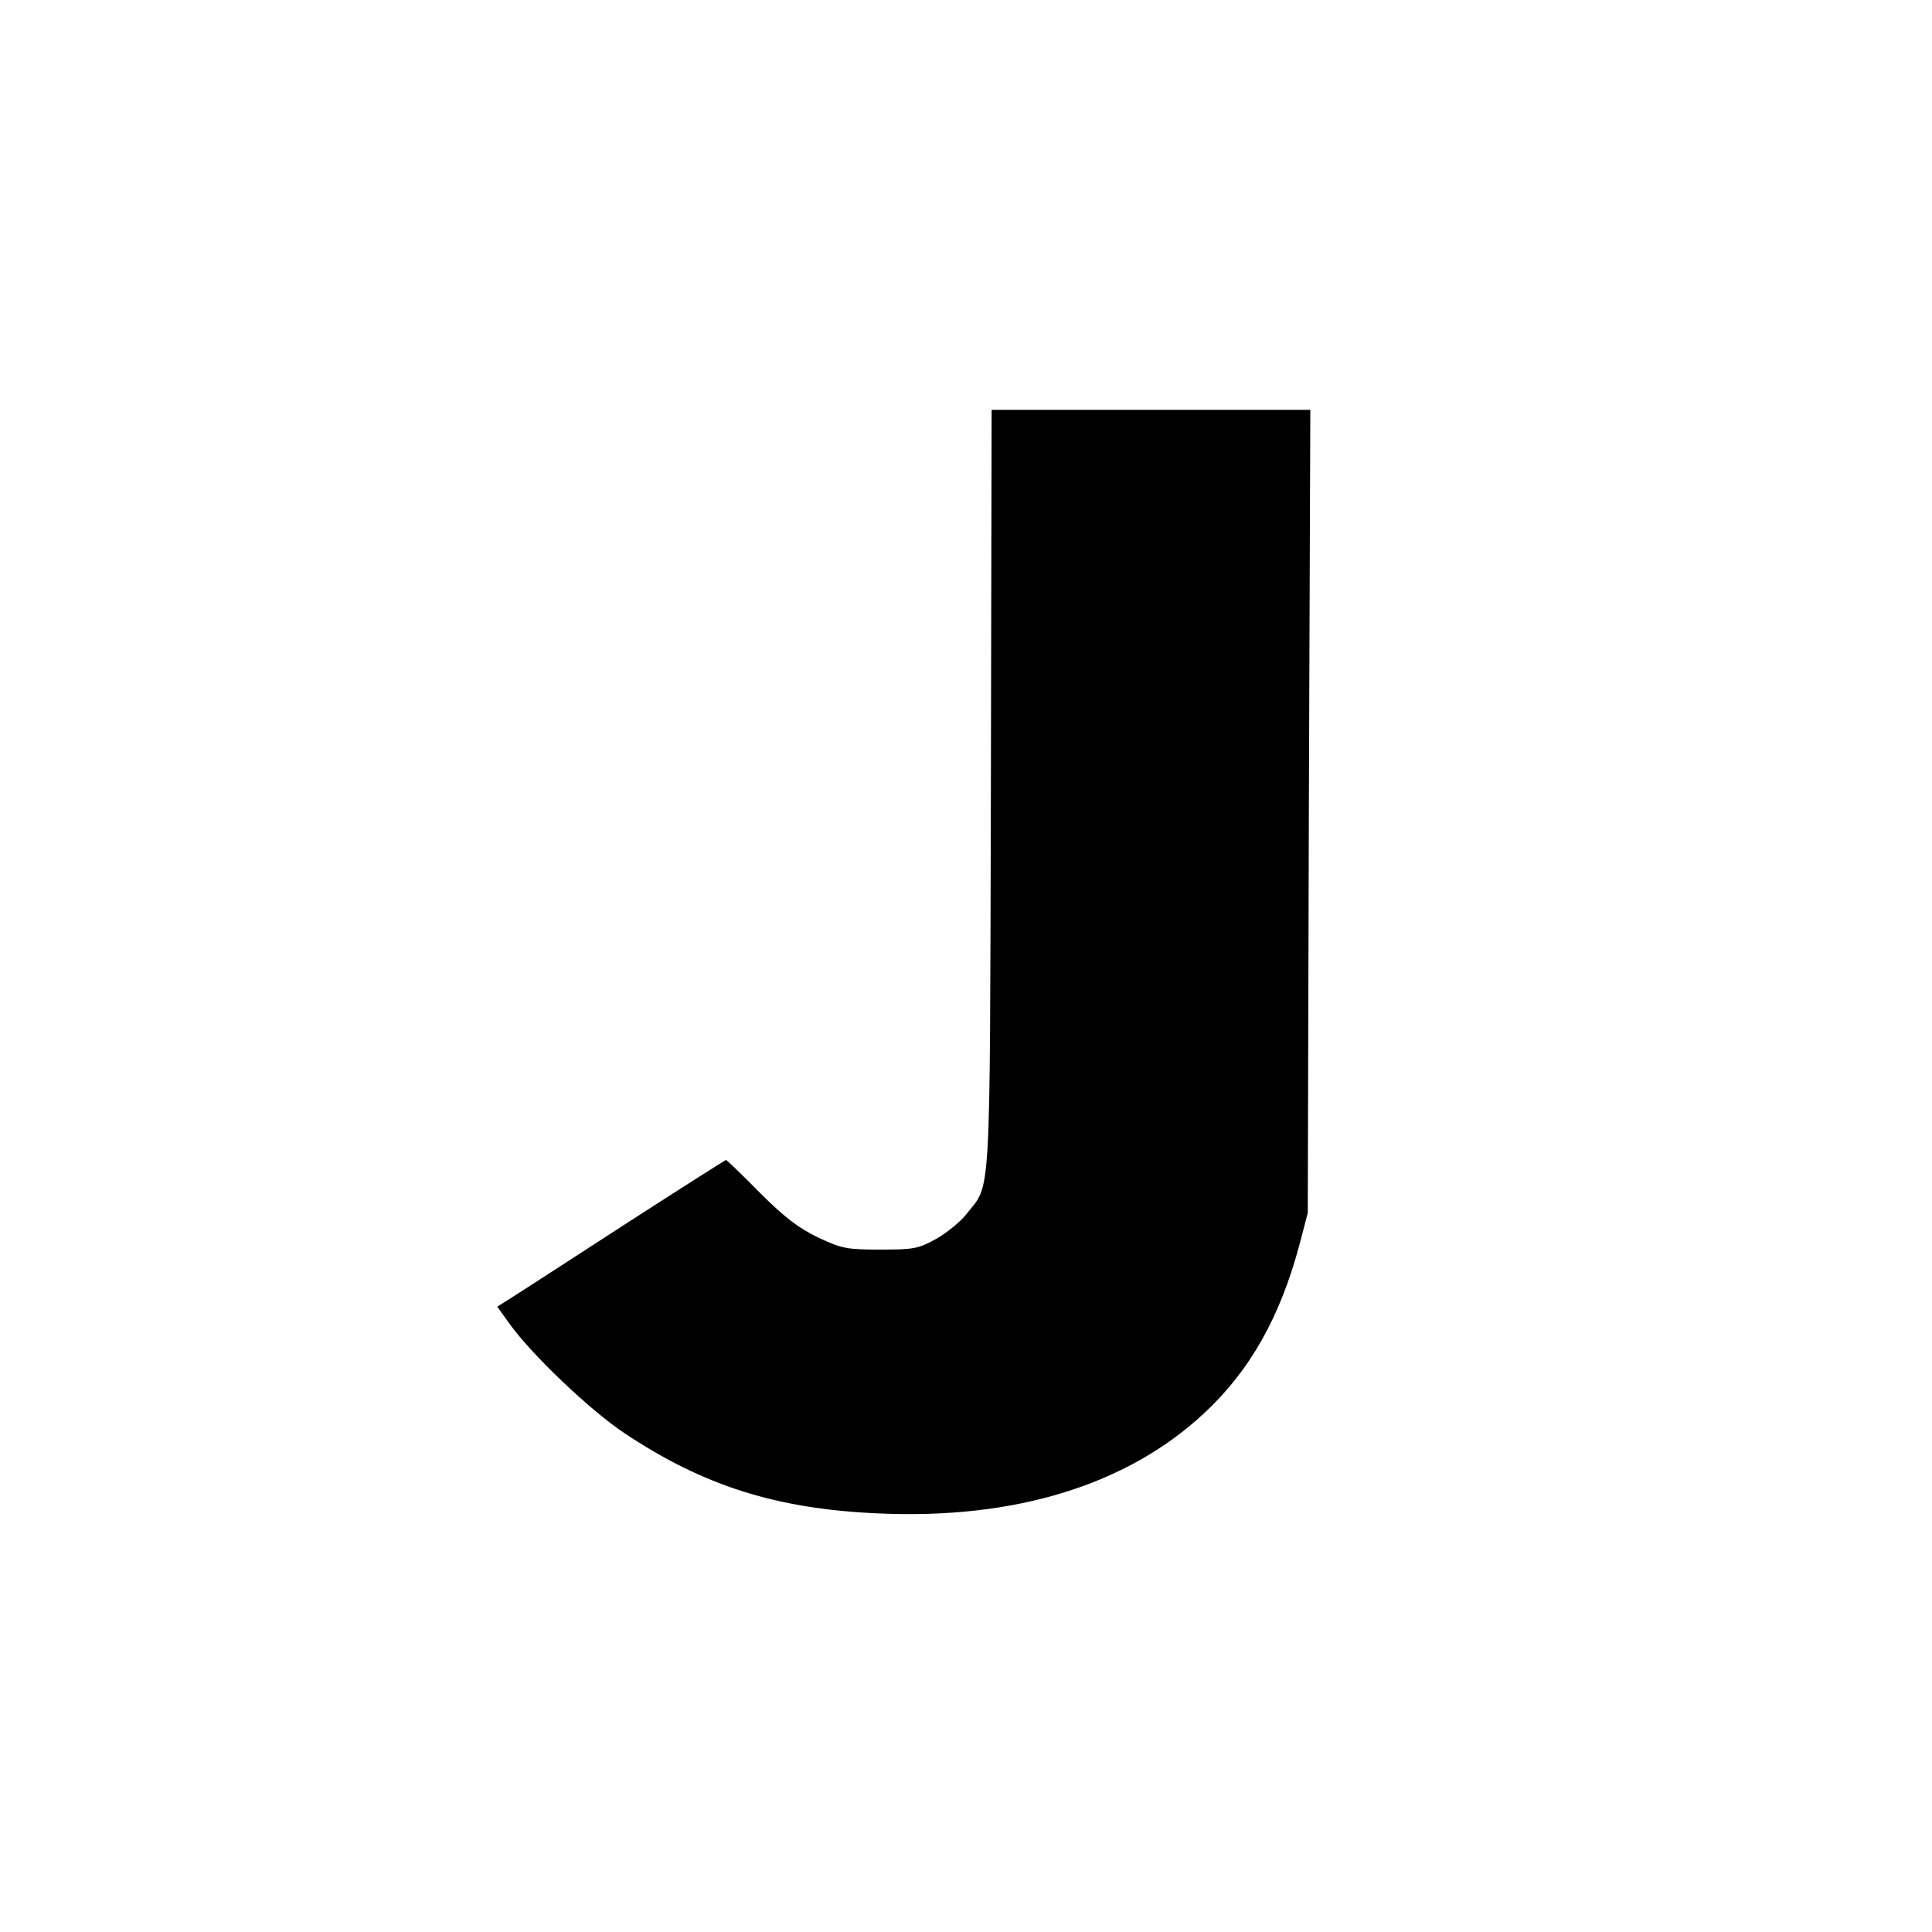 <?xml version="1.0" standalone="no"?>
<!DOCTYPE svg PUBLIC "-//W3C//DTD SVG 20010904//EN"
 "http://www.w3.org/TR/2001/REC-SVG-20010904/DTD/svg10.dtd">
<svg version="1.0" xmlns="http://www.w3.org/2000/svg"
 width="528pt" height="528pt" viewBox="0 0 528 528"
 preserveAspectRatio="xMidYMid meet">
<g transform="translate(0,528) scale(0.1,-0.1)"
fill="#000000" stroke="none">
<path d="M2708 3123 c-3 -1144 1 -1076 -66 -1160 -17 -22 -54 -52 -84 -69 -49
-27 -61 -29 -153 -29 -92 0 -105 3 -169 33 -52 25 -91 54 -159 122 -49 50 -91
90 -93 90 -1 0 -126 -79 -276 -176 -150 -97 -290 -188 -311 -201 l-38 -24 33
-46 c59 -83 220 -237 315 -300 216 -144 416 -207 693 -219 373 -17 679 77 890
273 126 117 209 264 262 464 l22 84 3 1098 4 1097 -435 0 -436 0 -2 -1037z"/>
</g>
</svg>
